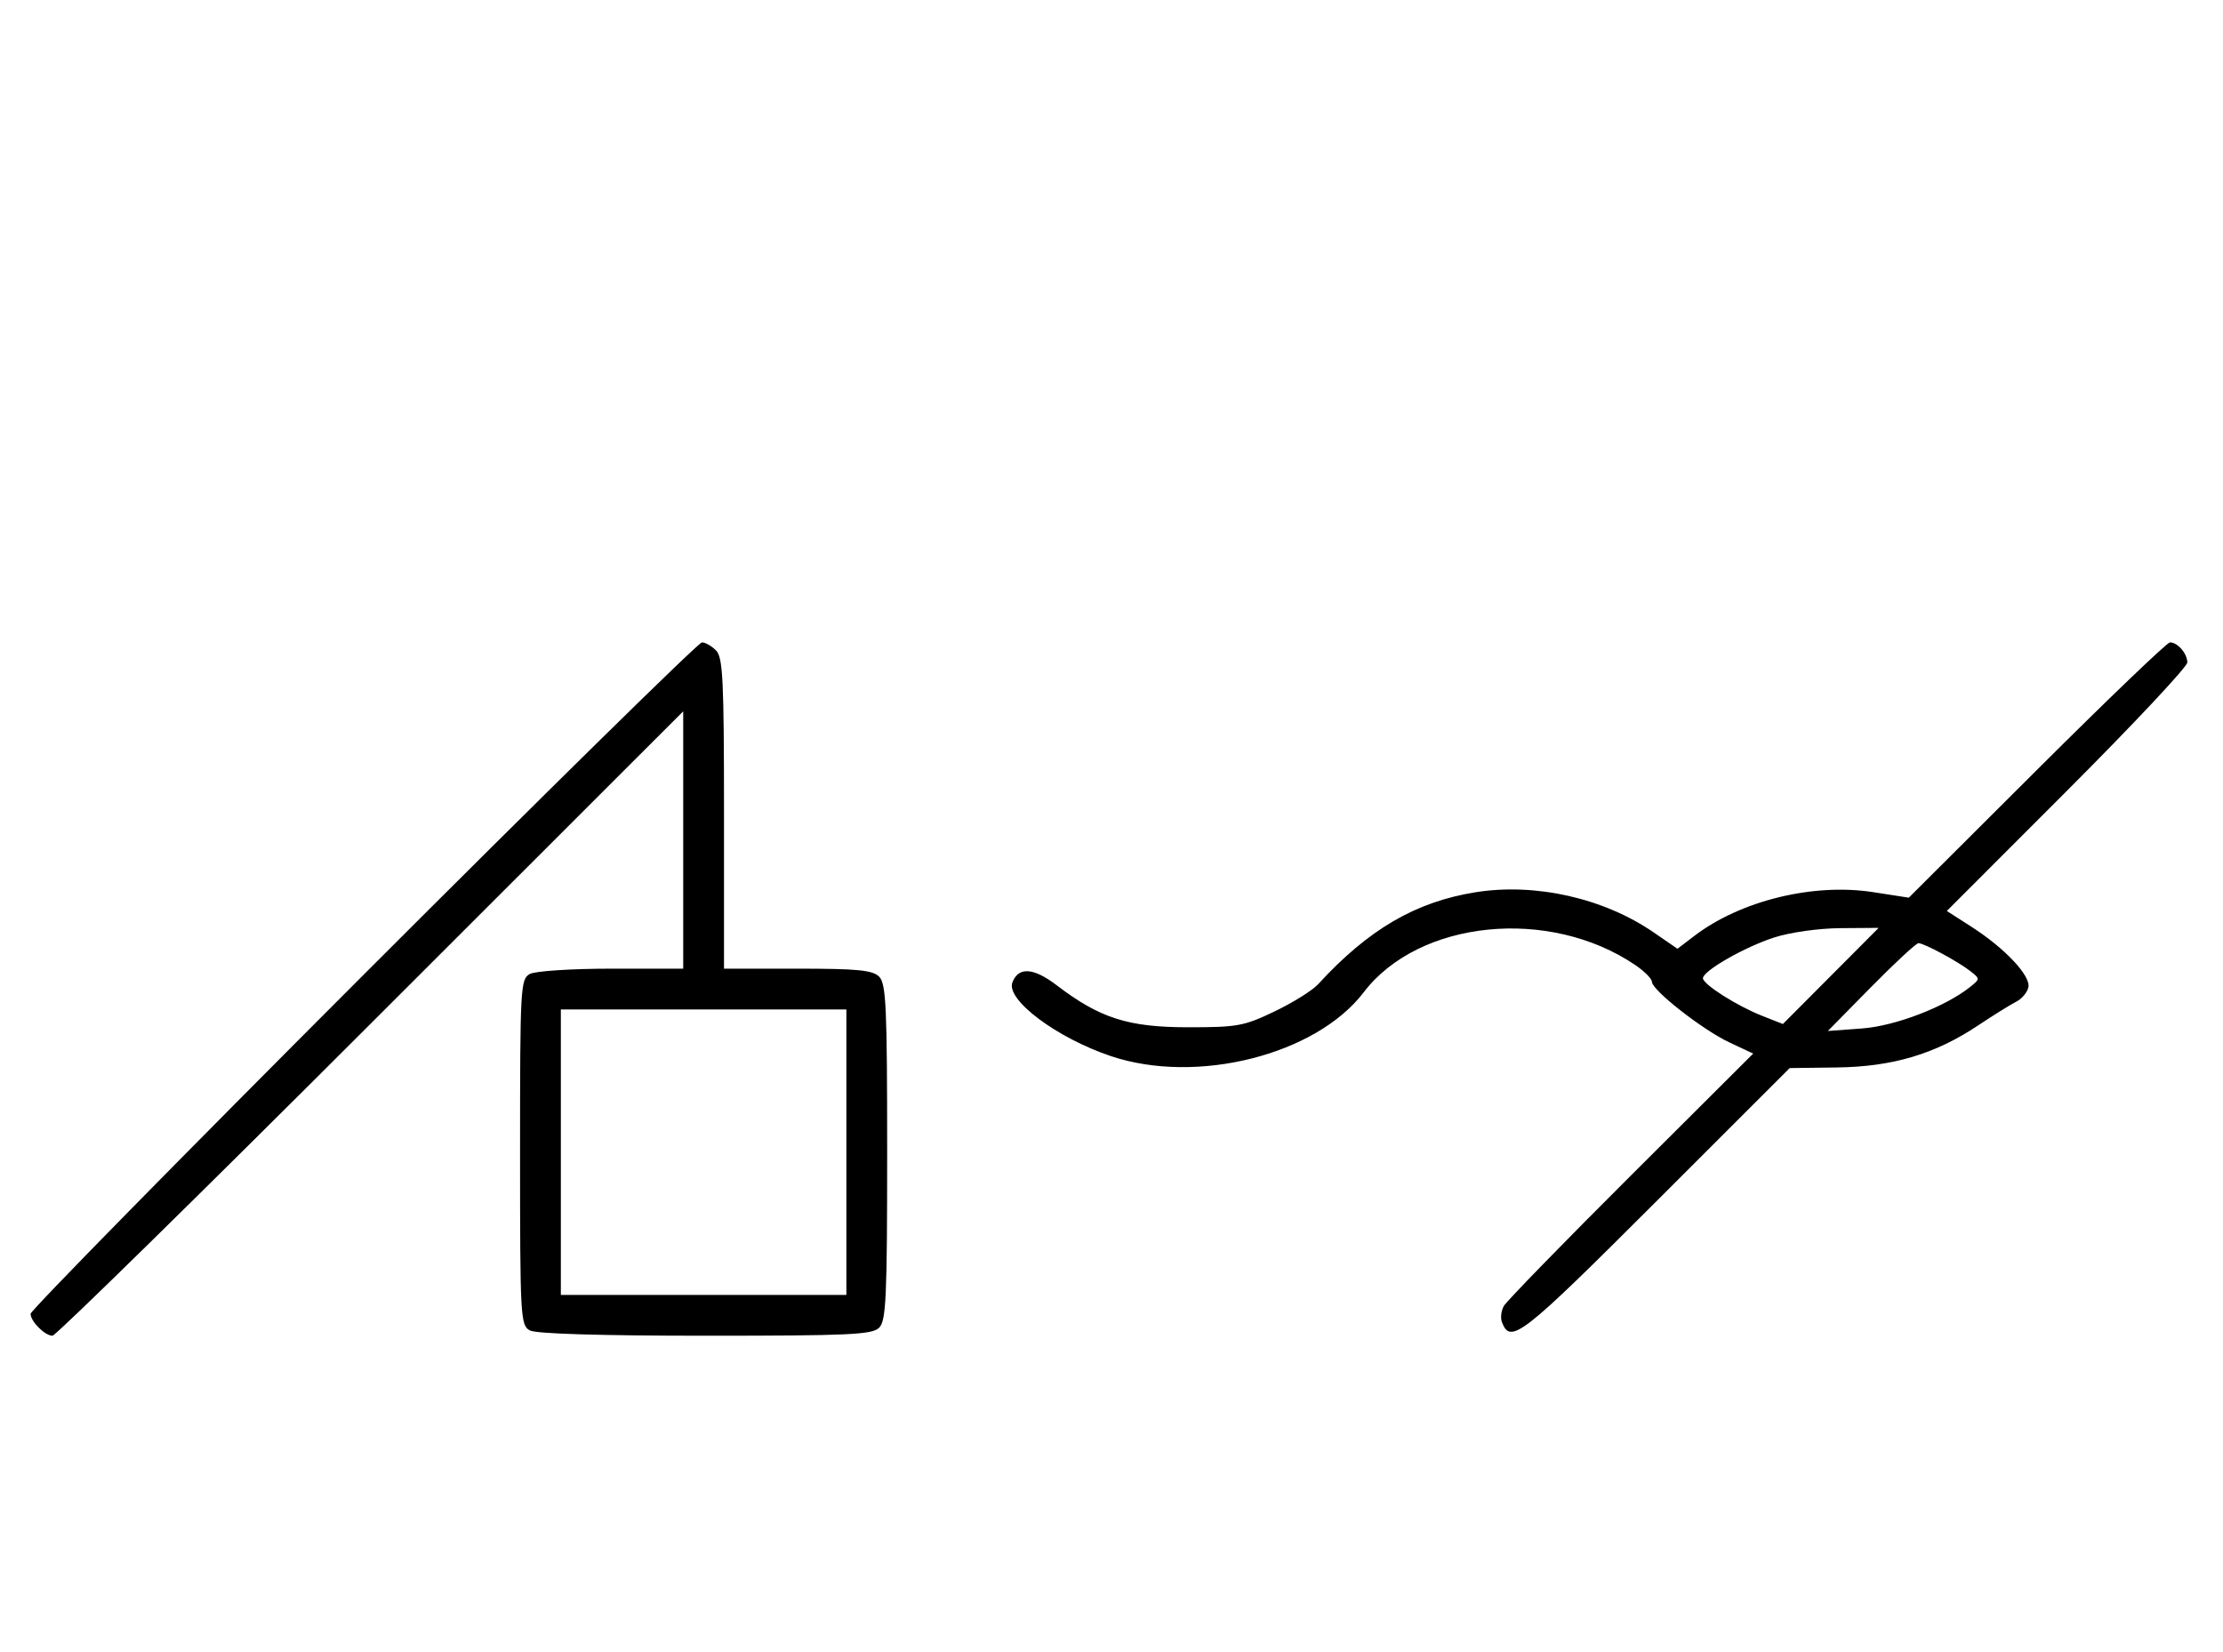 <svg xmlns="http://www.w3.org/2000/svg" width="436" height="324" viewBox="0 0 436 324" version="1.1">
	<path d="M 71.240 191.268 C 35.358 227.165, 6 257.058, 6 257.696 C 6 259.196, 8.803 262, 10.302 262 C 10.940 262, 39.033 234.442, 72.731 200.761 L 134 139.522 134 164.761 L 134 190 119.934 190 C 112.151 190, 105.005 190.462, 103.934 191.035 C 102.080 192.027, 102 193.478, 102 226 C 102 258.522, 102.080 259.973, 103.934 260.965 C 105.154 261.617, 117.876 262, 138.363 262 C 166.570 262, 171.064 261.793, 172.429 260.429 C 173.793 259.064, 174 254.537, 174 226 C 174 197.463, 173.793 192.936, 172.429 191.571 C 171.145 190.288, 168.212 190, 156.429 190 L 142 190 142 159.571 C 142 133.242, 141.788 128.931, 140.429 127.571 C 139.564 126.707, 138.322 126, 137.668 126 C 137.014 126, 107.121 155.371, 71.240 191.268 M 399.482 151.038 L 374.373 176.076 367.370 174.989 C 355.628 173.168, 341.380 176.659, 332.303 183.582 L 329.004 186.099 324.346 182.894 C 314.572 176.169, 301.162 173.140, 289.434 175.007 C 277.645 176.883, 268.375 182.299, 258.500 193.079 C 257.400 194.280, 253.575 196.666, 250 198.381 C 243.993 201.263, 242.703 201.500, 233 201.496 C 221.269 201.492, 215.704 199.711, 207.237 193.248 C 202.698 189.782, 199.753 189.594, 198.564 192.694 C 197.261 196.090, 207.245 203.571, 217.847 207.143 C 234.696 212.818, 258.092 206.924, 267.459 194.643 C 278.309 180.418, 303.878 177.854, 320.743 189.299 C 322.527 190.510, 323.989 191.983, 323.993 192.573 C 324.004 194.224, 333.938 202.002, 339.178 204.462 L 343.857 206.659 319.865 230.579 C 306.670 243.736, 295.454 255.255, 294.940 256.178 C 294.427 257.100, 294.265 258.528, 294.581 259.350 C 296.270 263.751, 298.402 262.084, 324.705 235.795 L 351.014 209.500 360.257 209.379 C 371.180 209.237, 379.513 206.764, 387.908 201.173 C 390.942 199.153, 394.338 197.039, 395.453 196.475 C 396.569 195.911, 397.641 194.626, 397.835 193.619 C 398.271 191.355, 393.191 185.973, 386.666 181.786 L 381.832 178.684 405.416 155.084 C 418.387 142.104, 429 130.791, 429 129.942 C 429 128.196, 427.104 126, 425.595 126 C 425.042 126, 413.291 137.267, 399.482 151.038 M 348 183.875 C 342.210 185.735, 334 190.430, 334 191.880 C 334 193.068, 340.674 197.309, 345.591 199.245 L 349.682 200.857 359.071 191.428 L 368.460 182 360.980 182.054 C 356.718 182.084, 351.134 182.868, 348 183.875 M 366.978 193.612 L 358.500 202.224 365.196 201.731 C 371.751 201.249, 381.566 197.474, 386.441 193.559 C 388.363 192.016, 388.363 191.985, 386.441 190.477 C 384.037 188.592, 377.366 185, 376.268 185 C 375.821 185, 371.641 188.875, 366.978 193.612 M 110 226 L 110 254 138 254 L 166 254 166 226 L 166 198 138 198 L 110 198 110 226 " stroke="none" fill="black" fill-rule="evenodd"/>
</svg>